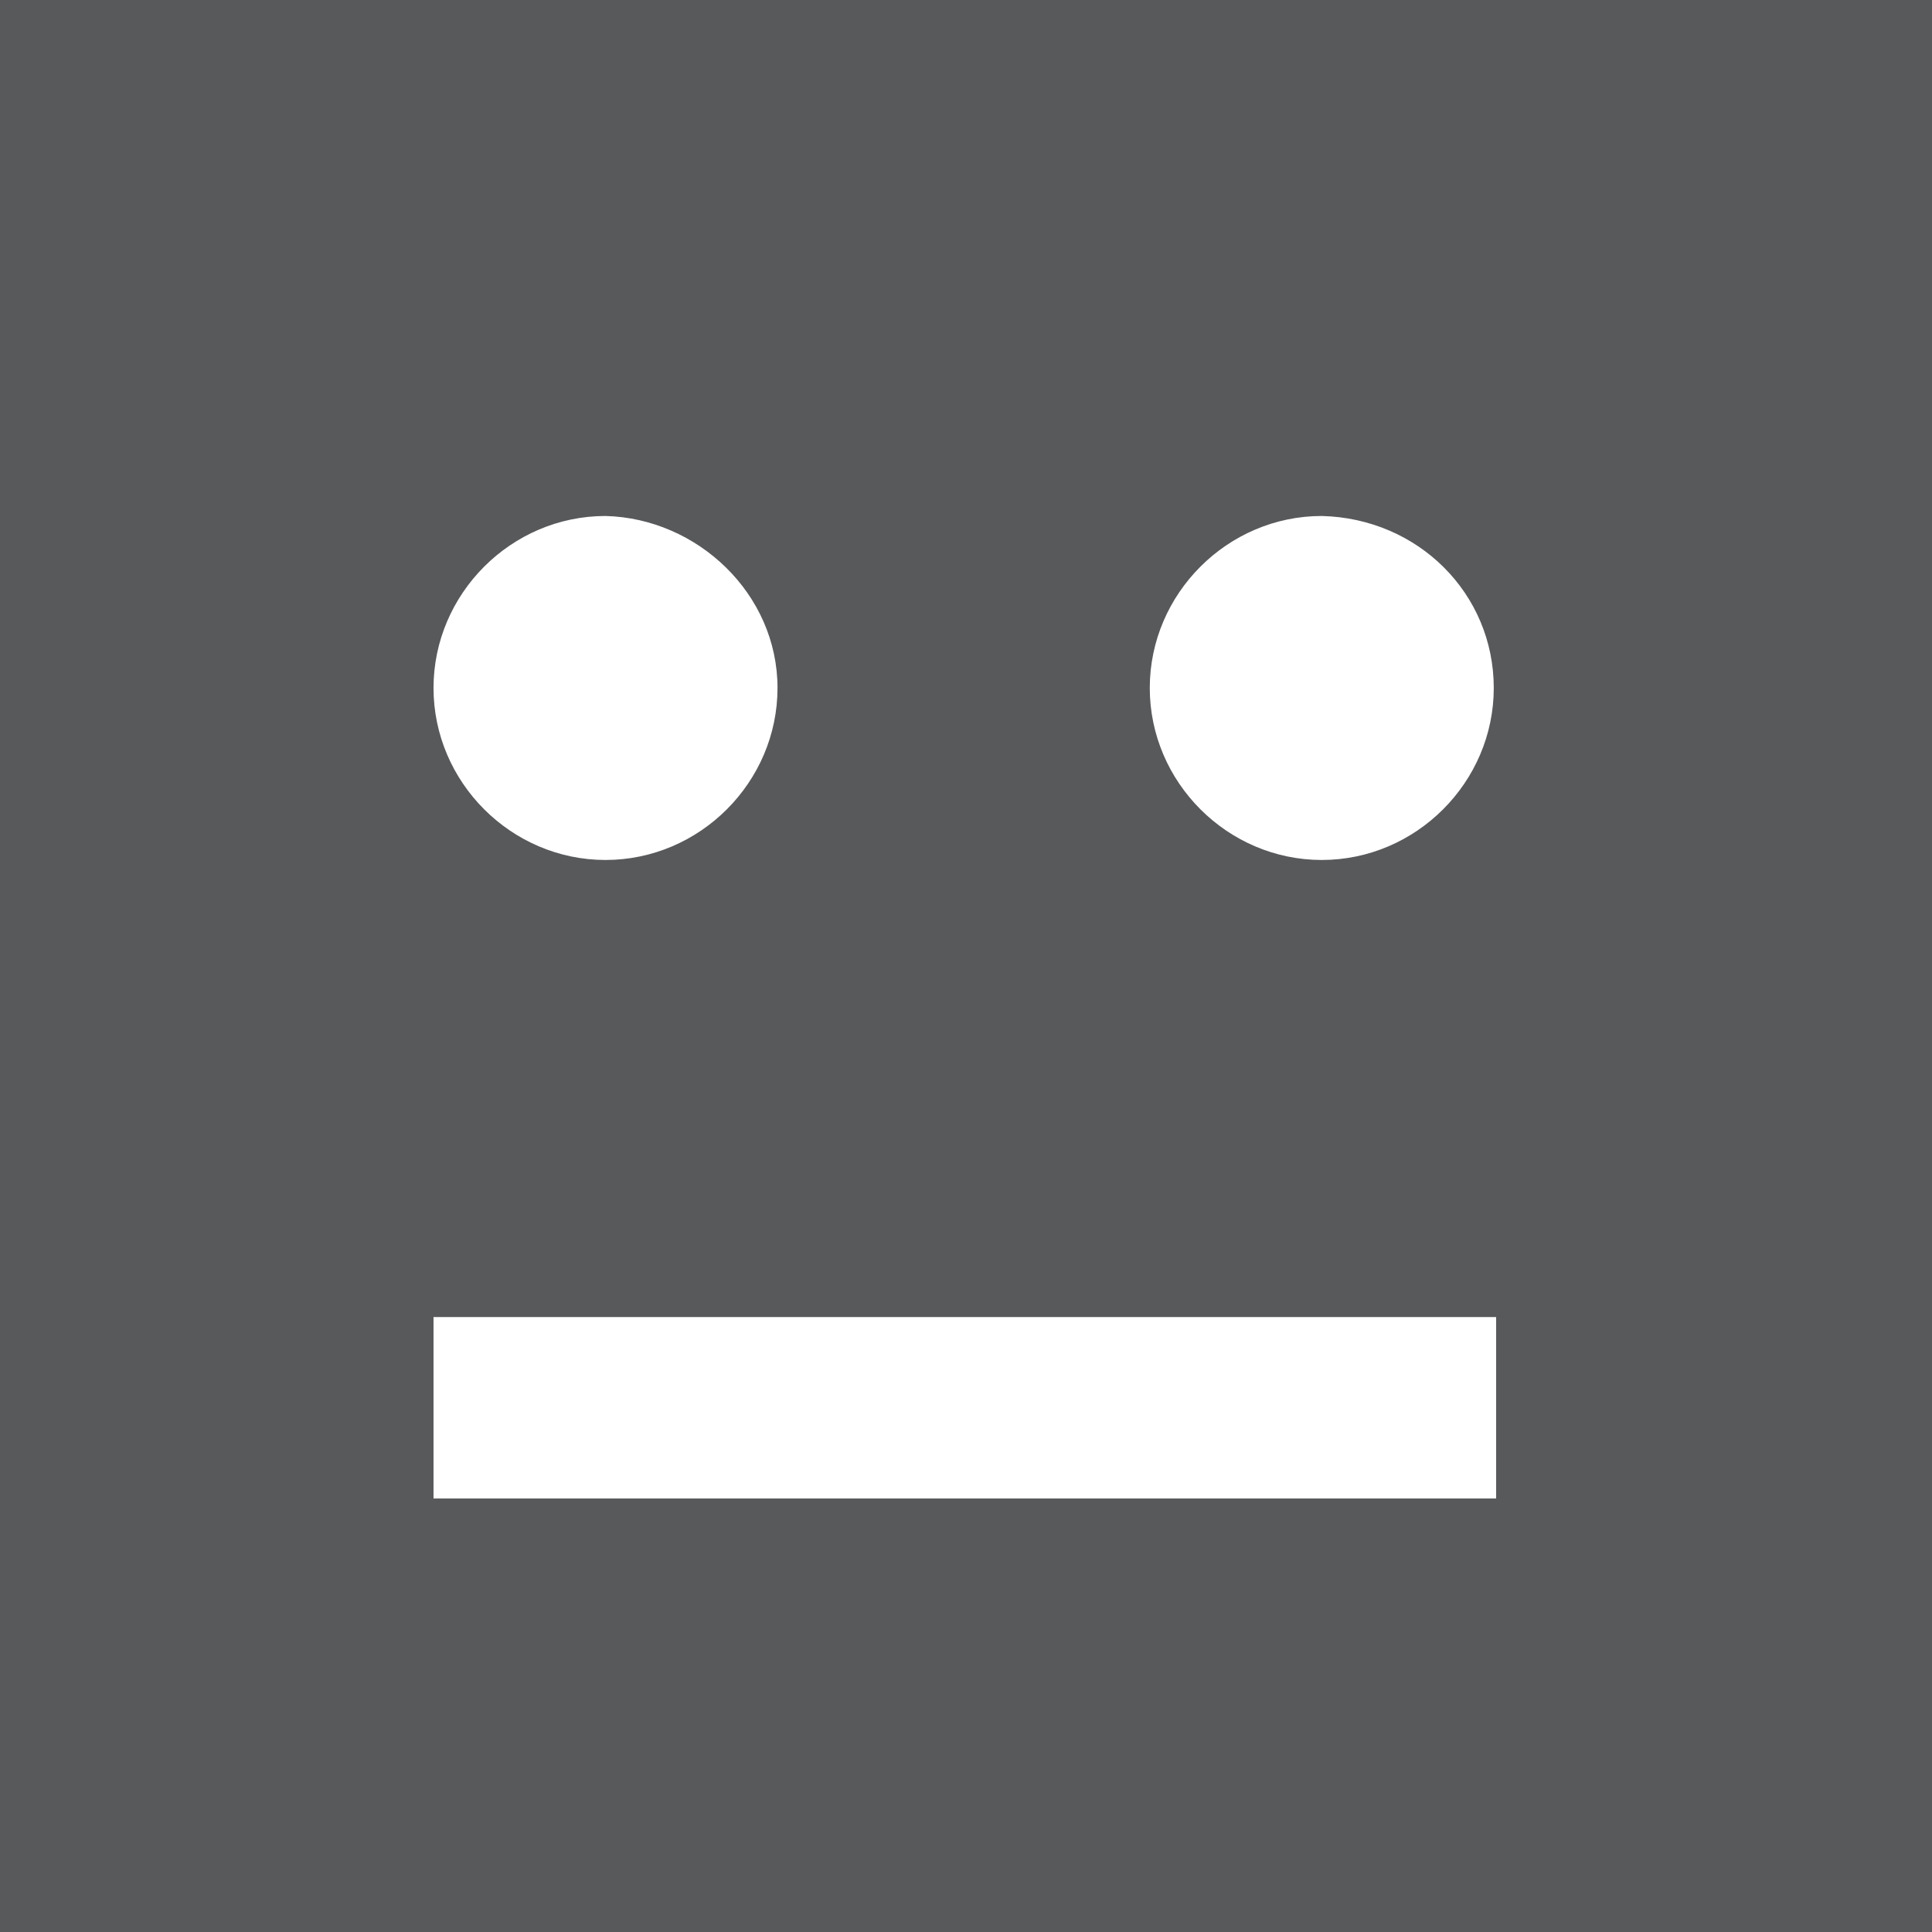 <svg xmlns="http://www.w3.org/2000/svg" width="82" height="82" viewBox="0 0 82 82"><style>.a{fill:#FFF;}</style><rect width="82" height="82" fill="#58595B"/><path d="M33 29.2c0 4-3.3 7.3-7.3 7.3l0 0c-4 0-7.3-3.3-7.3-7.3l0 0c0-4 3.3-7.3 7.3-7.3l0 0C29.6 22 33 25.2 33 29.2L33 29.2z" class="a"/><path d="M63.4 29.2c0 4-3.3 7.3-7.3 7.3l0 0c-4 0-7.3-3.3-7.3-7.3l0 0c0-4 3.3-7.3 7.3-7.3l0 0C60.2 22 63.4 25.2 63.4 29.2L63.4 29.2z" class="a"/><rect x="18.4" y="55.9" width="45.1" height="7.7" class="a"/></svg>